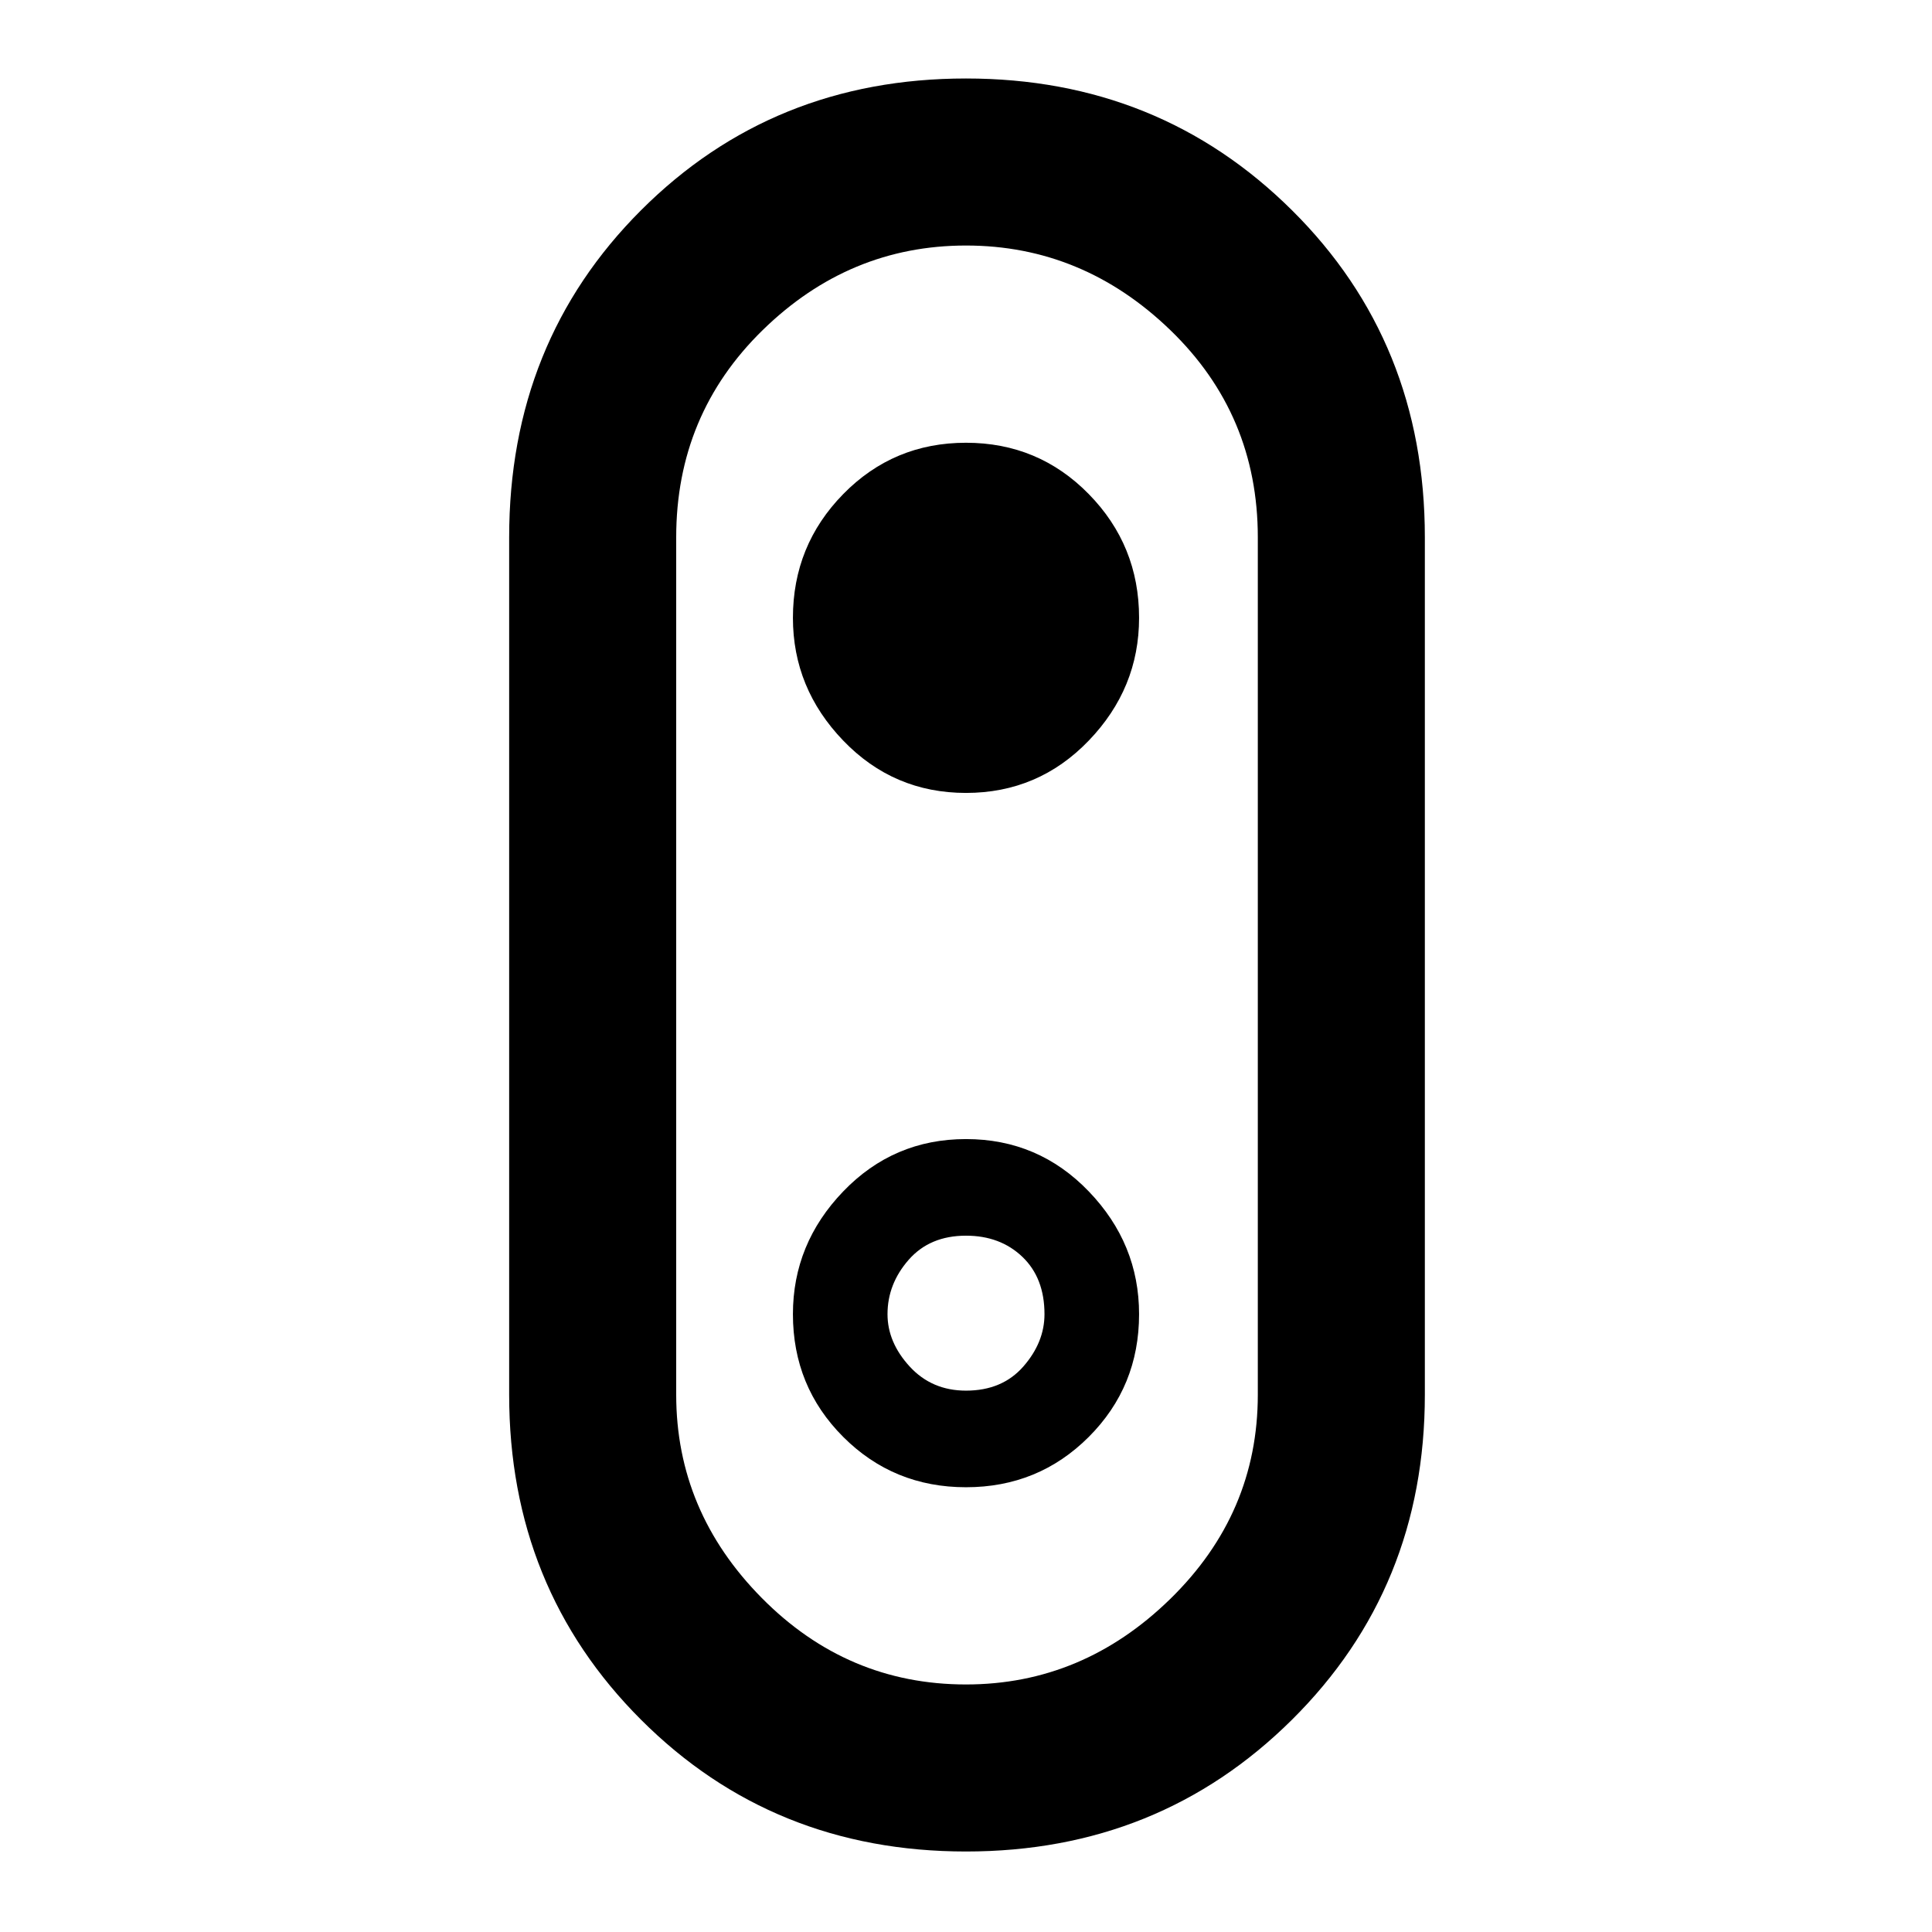 <svg xmlns="http://www.w3.org/2000/svg" height="48" width="48"><path d="M24 46q-4.8 0-8.075-3.275-3.275-3.275-3.275-8.075v-21.3q0-4.85 3.275-8.125Q19.2 1.95 24 1.95q4.8 0 8.1 3.275t3.3 8.125v21.3q0 4.8-3.3 8.075Q28.8 46 24 46Zm0-4.15q2.9 0 5.075-2.125Q31.25 37.6 31.25 34.65v-21.3q0-3.05-2.175-5.15Q26.9 6.1 24 6.1q-2.9 0-5.05 2.1t-2.15 5.15v21.3q0 2.9 2.125 5.05T24 41.85Zm0-4.9q1.8 0 3.05-1.25 1.25-1.25 1.25-3.05 0-1.75-1.25-3.05-1.25-1.3-3.05-1.3-1.8 0-3.05 1.3-1.25 1.3-1.25 3.05 0 1.8 1.25 3.05 1.25 1.25 3.05 1.25Zm0-2.4q-.85 0-1.4-.6-.55-.6-.55-1.3 0-.75.525-1.35.525-.6 1.425-.6.85 0 1.4.525.55.525.55 1.425 0 .7-.525 1.3-.525.6-1.425.6Zm0-14.85q1.8 0 3.05-1.3 1.25-1.3 1.25-3.05 0-1.8-1.25-3.075Q25.8 11 24 11q-1.8 0-3.05 1.275-1.25 1.275-1.25 3.075 0 1.75 1.25 3.05 1.25 1.3 3.05 1.3Zm0 4.3Z"/></svg>